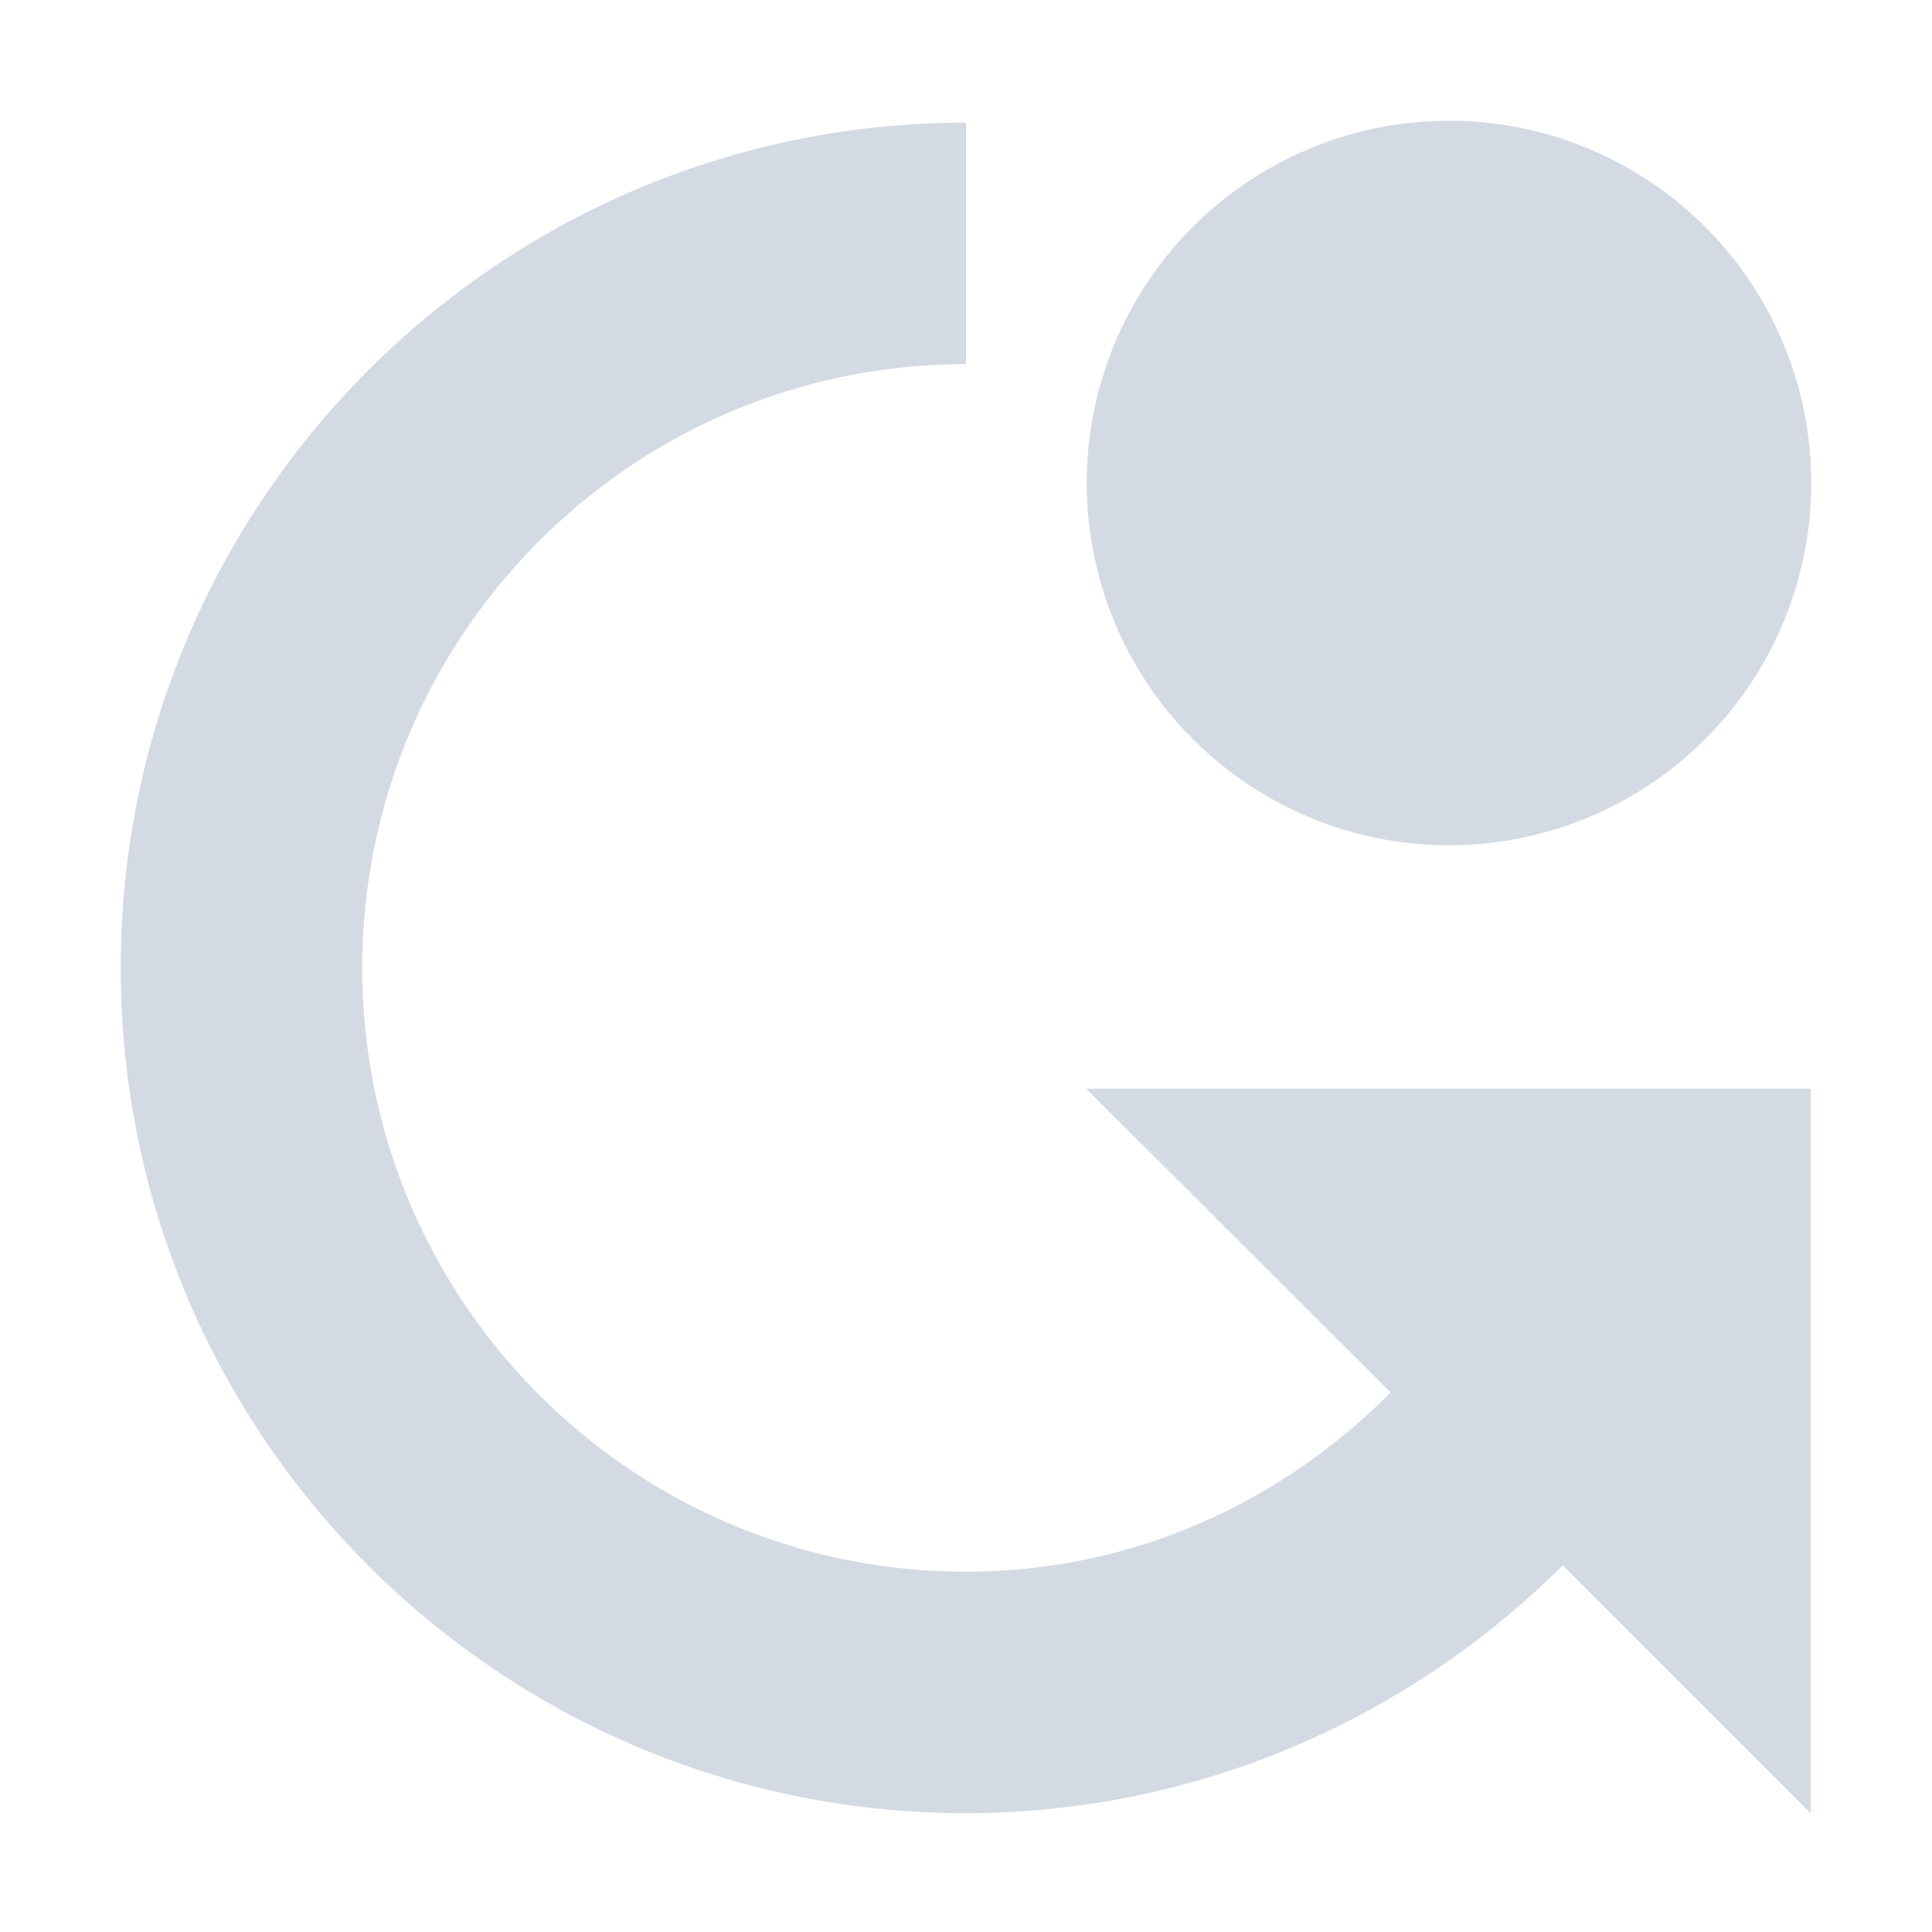 <svg height="16" viewBox="0 0 16 16" width="16" xmlns="http://www.w3.org/2000/svg"><path d="m12 1a3 3 0 0 0 -3 3 3 3 0 0 0 3 3 3 3 0 0 0 3-3 3 3 0 0 0 -3-3zm-4 .016c-3.866 0-7 3.134-7 7s3.134 7 7 7c1.927-.002 3.675-.789 4.943-2.053l2.053 2.053v-6h-6l2.52 2.516c-.9.909-2.134 1.484-3.516 1.484-2.761 0-5-2.239-5-5s2.239-5 5-5z" fill="#d3dae3"/></svg>